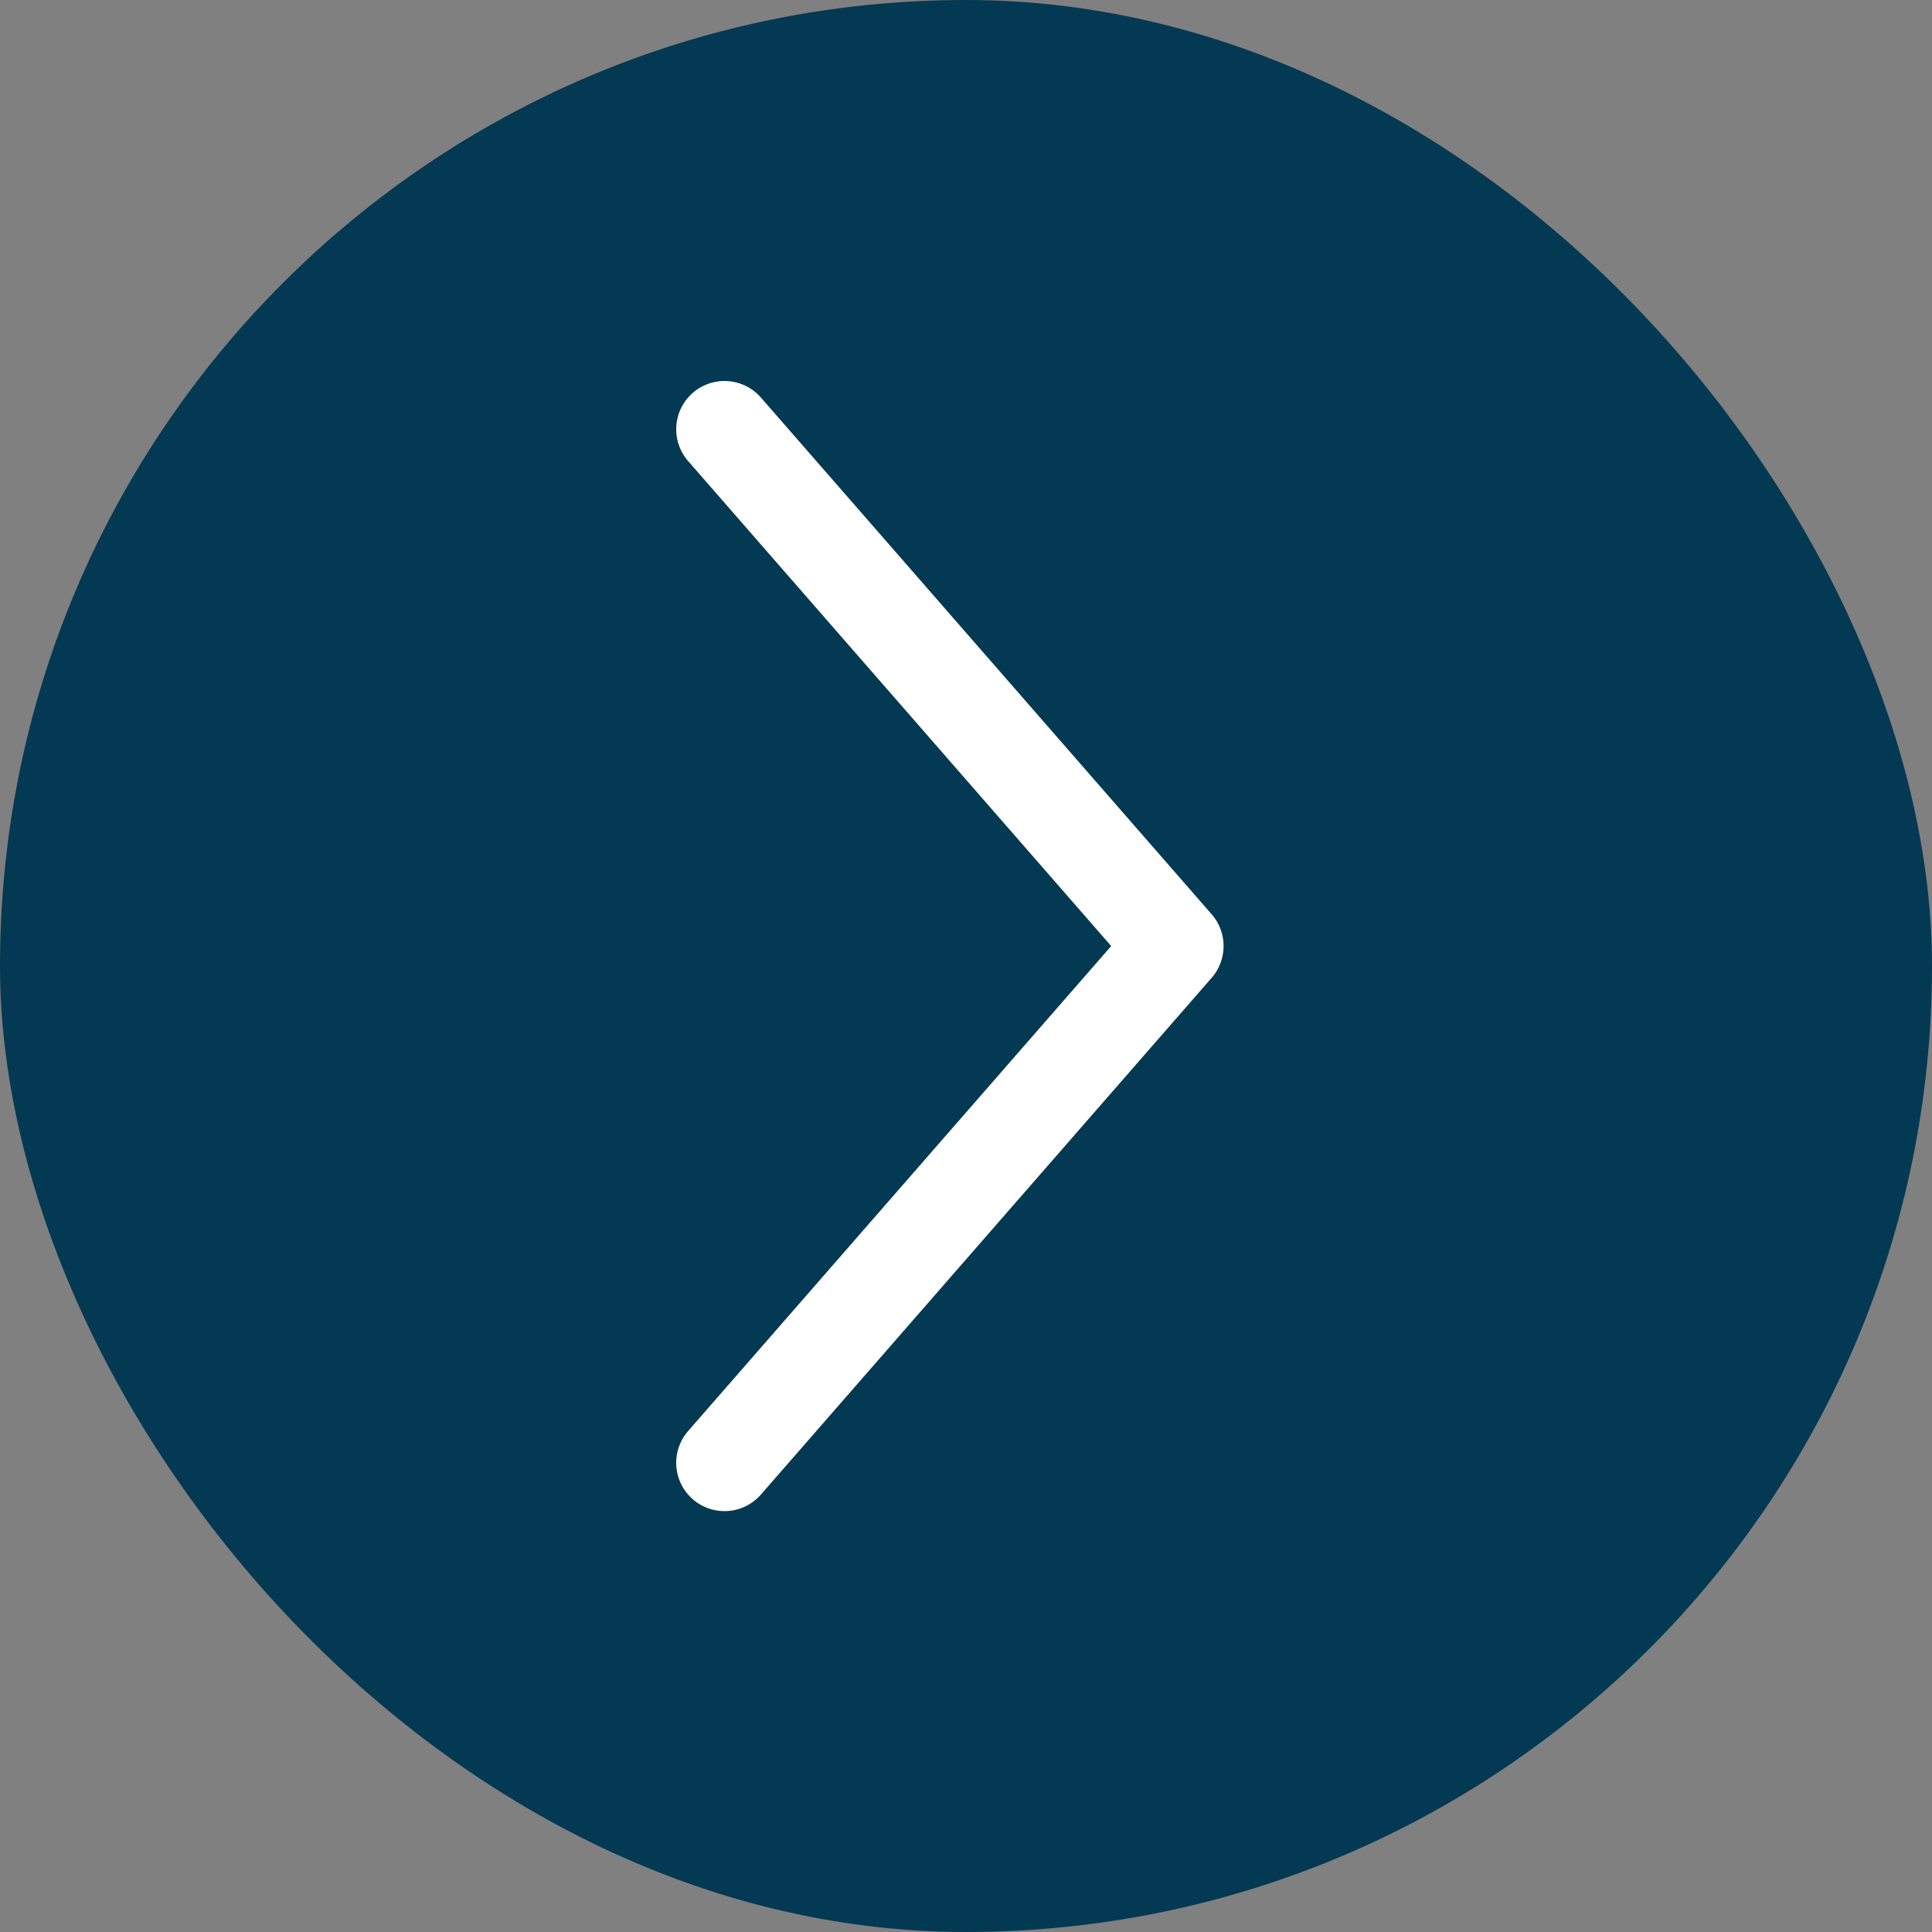 <svg width="40" height="40" viewBox="0 0 40 40" fill="none" xmlns="http://www.w3.org/2000/svg">
<rect x="0" y="0" width="40" height="40" fill="#808080" stroke="none"/>
<rect width="40" height="40" rx="20" fill="#043953"/>
<path d="M15 8.888L24.333 19.587L15 30.286" fill="#043953"/>
<path d="M15 8.888L24.333 19.587L15 30.286" stroke="white" stroke-width="2" stroke-linecap="round" stroke-linejoin="round"/>
</svg>
